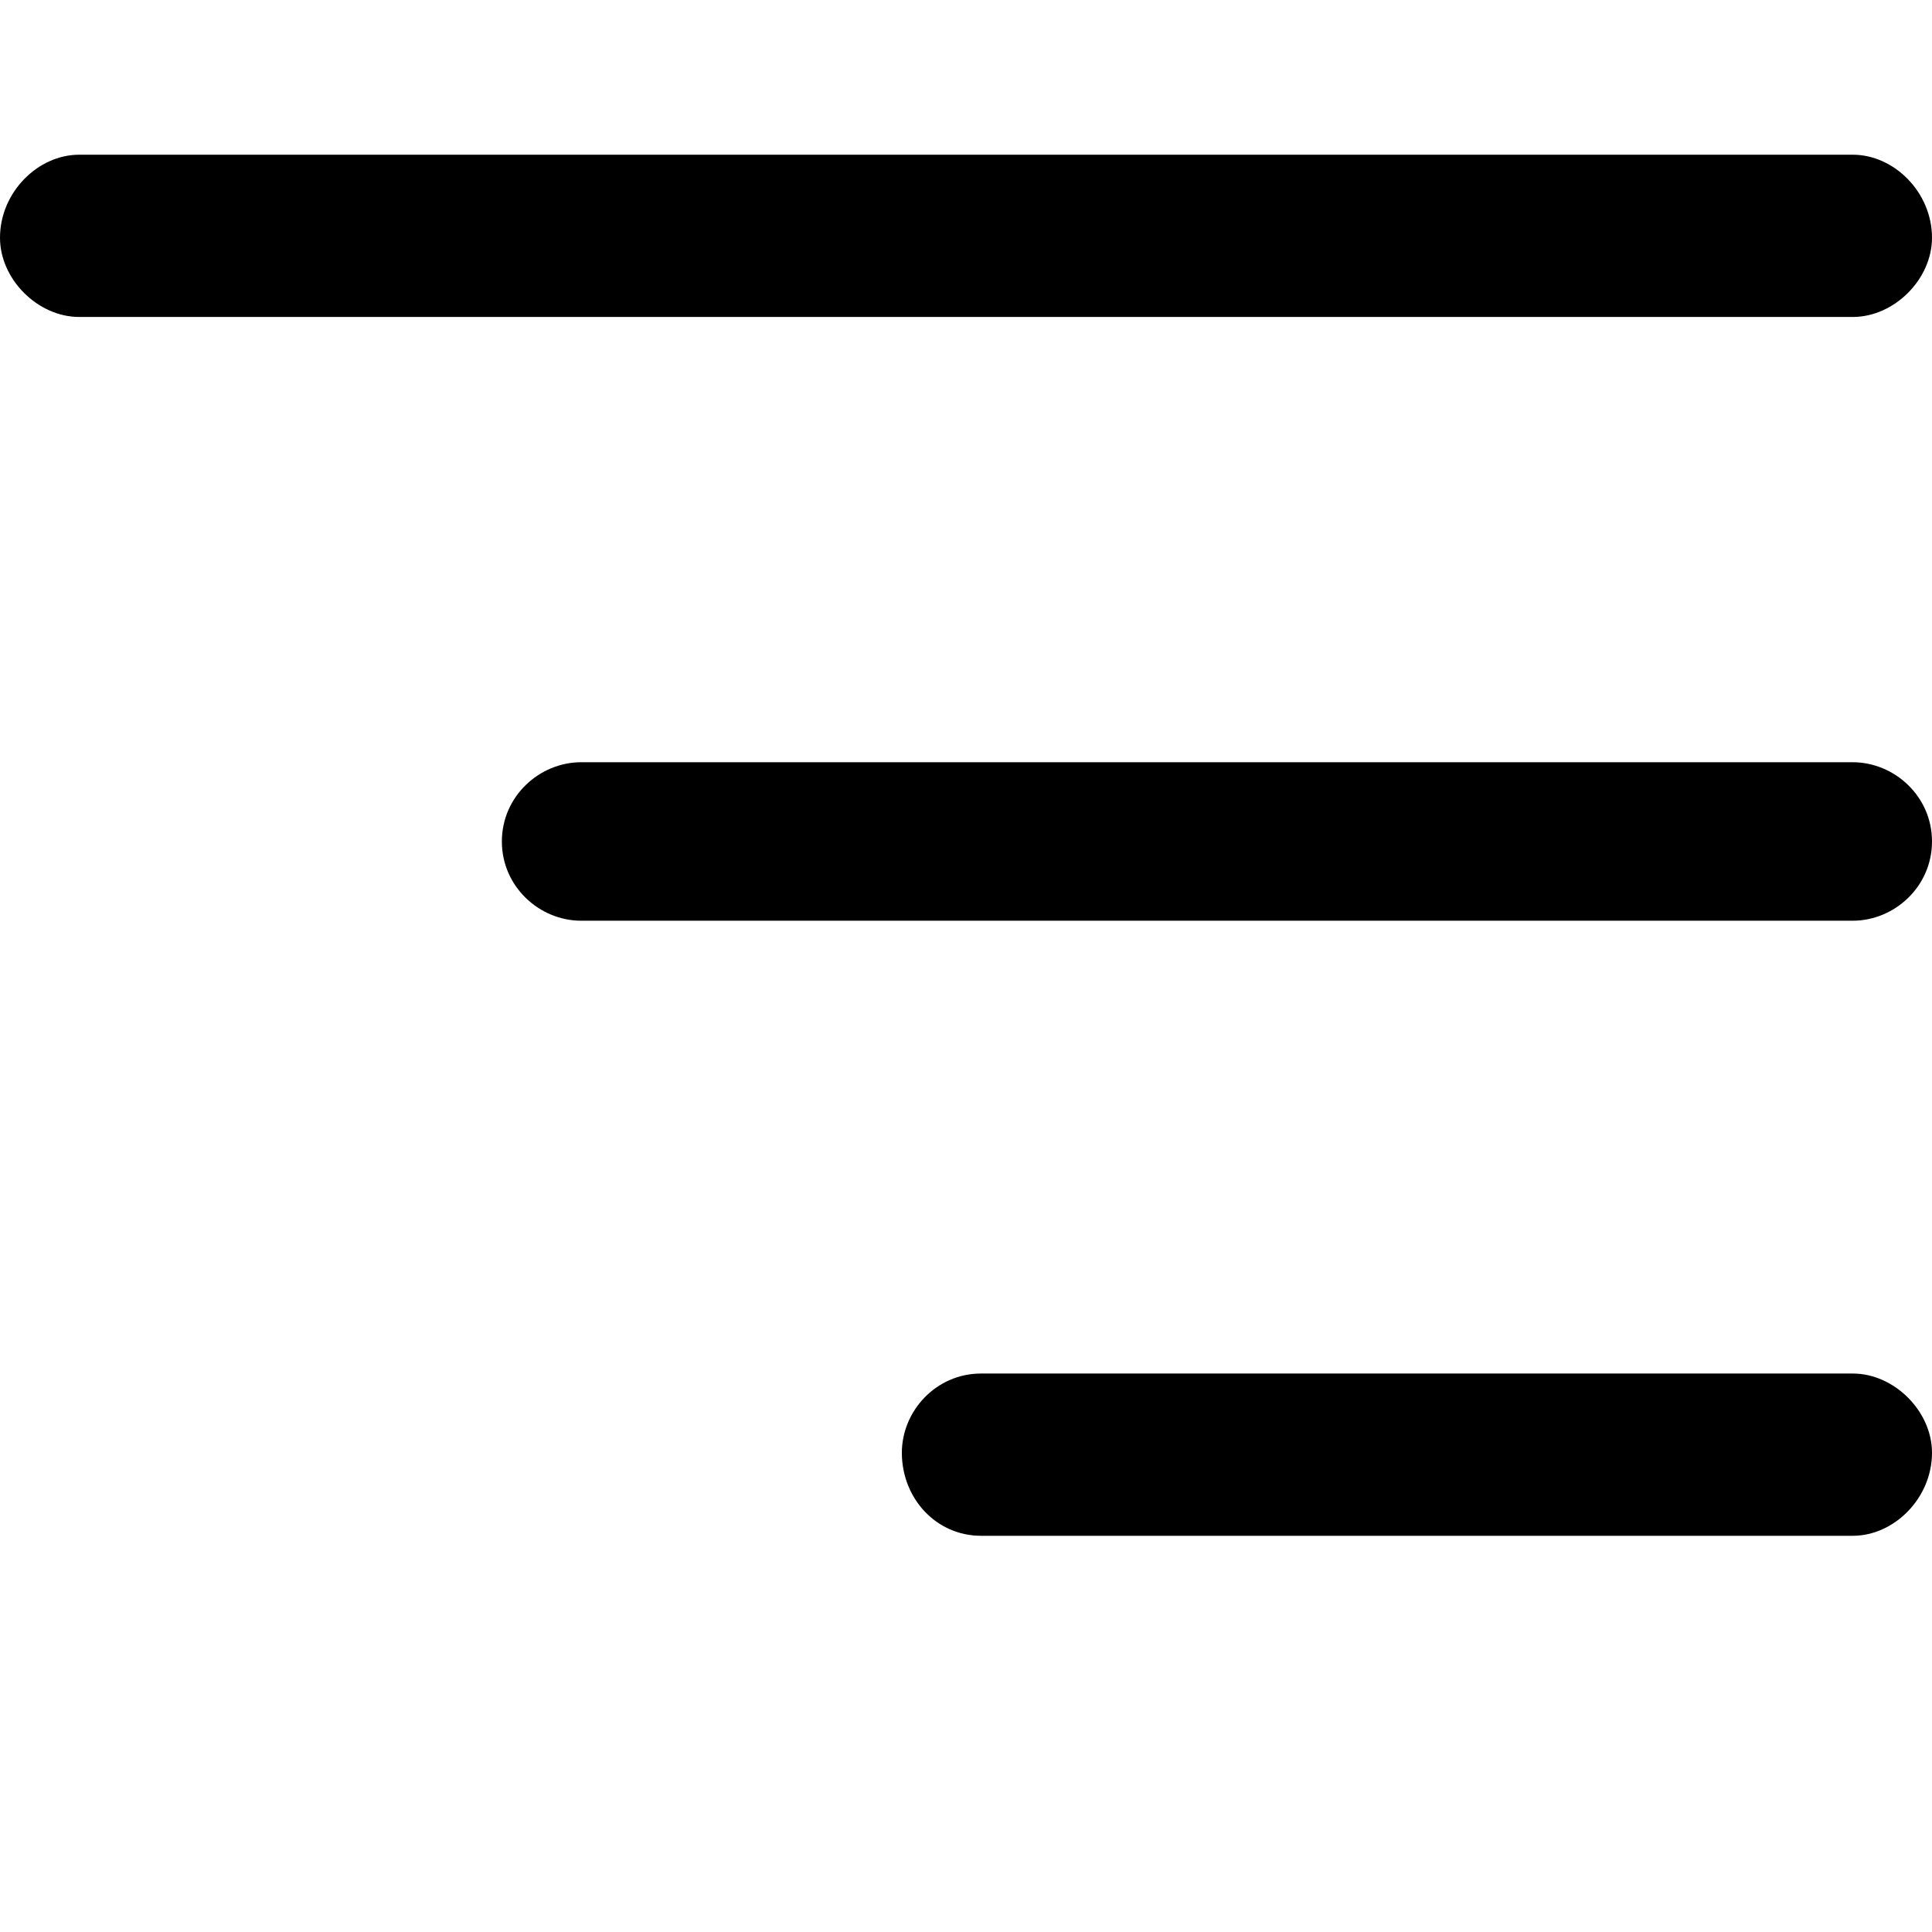 <svg xmlns="http://www.w3.org/2000/svg" viewBox="0 0 512 512"><path d="M491 84h-470c-11 0-21-10-21-21 0-12 10-22 21-22h470c11 0 21 10 21 22 0 11-10 21-21 21zm0 160h-337c-11 0-21-9-21-21s10-21 21-21h337c11 0 21 9 21 21s-10 21-21 21zm0 163h-231c-12 0-21-10-21-22 0-11 9-21 21-21h231c11 0 21 10 21 21 0 12-10 22-21 22z"/></svg>